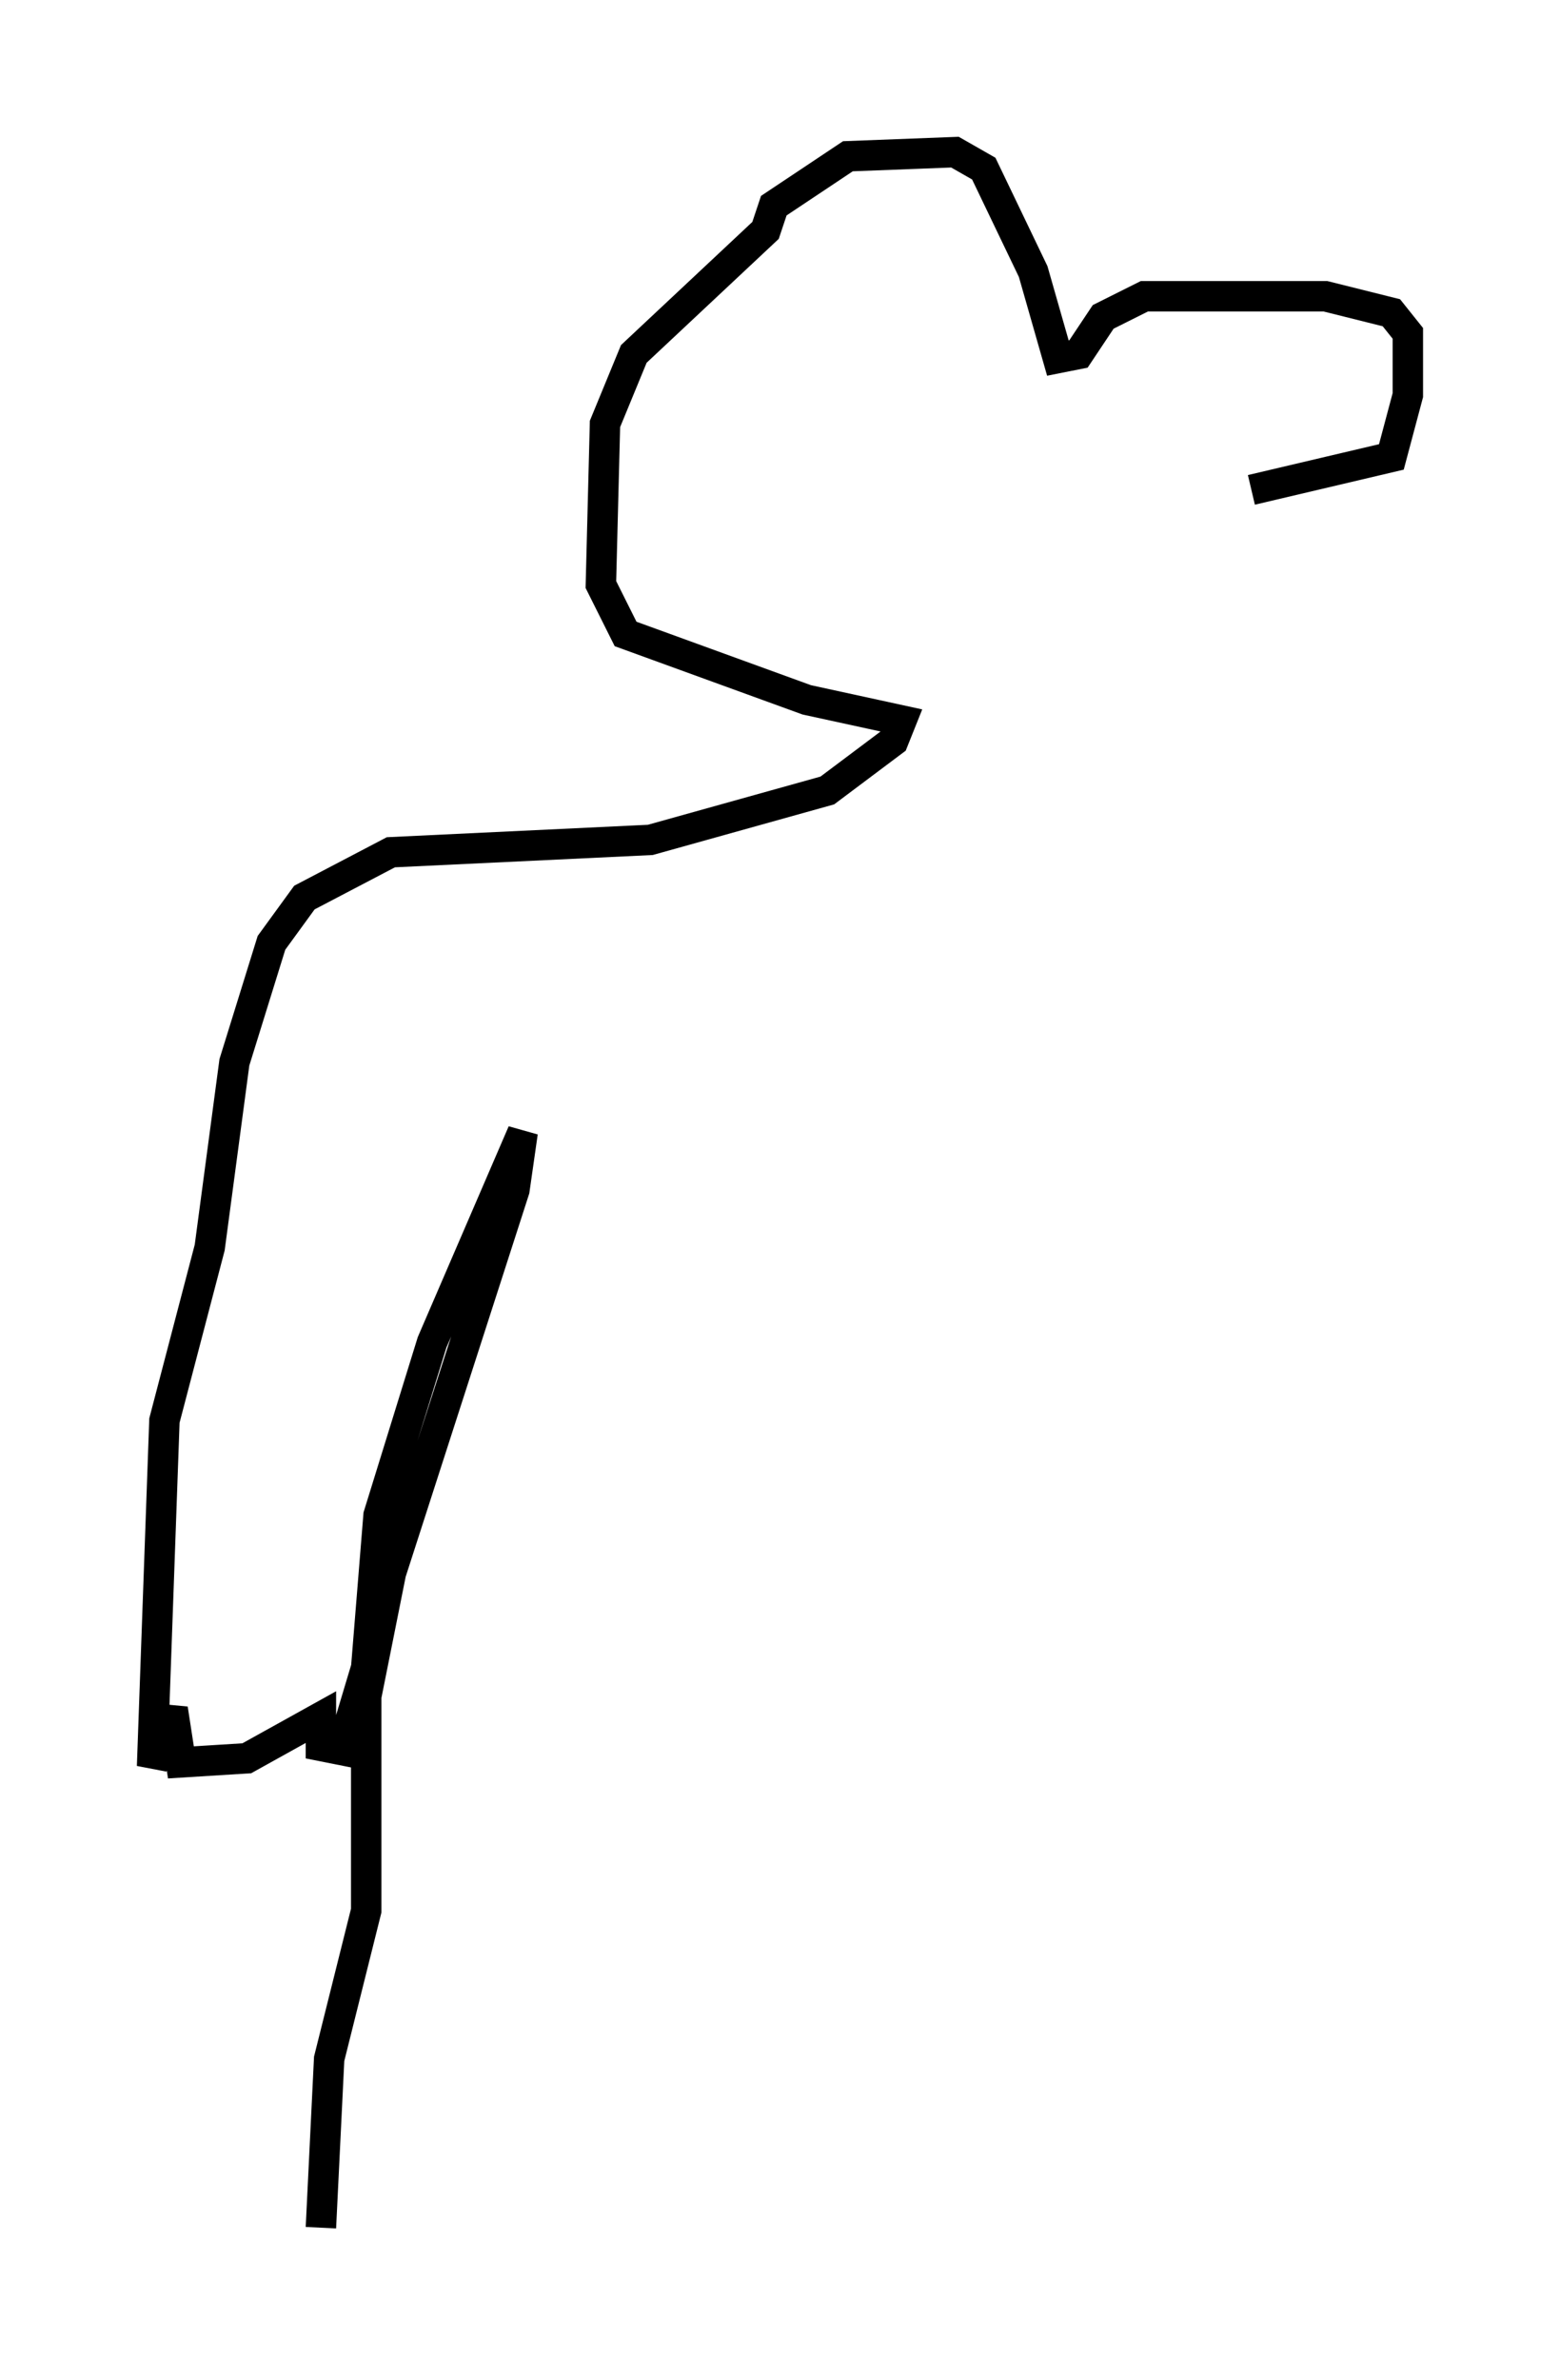 <?xml version="1.0" encoding="utf-8" ?>
<svg baseProfile="full" height="78.2" version="1.1" width="51.272" xmlns="http://www.w3.org/2000/svg" xmlns:ev="http://www.w3.org/2001/xml-events" xmlns:xlink="http://www.w3.org/1999/xlink"><defs /><rect fill="white" height="78.2" width="51.272" x="0" y="0" /><path d="M38.829, 16.096 m2.3, 0.0 l4.601, -1.083 0.541, -2.03 l0.0, -2.03 -0.541, -0.677 l-2.165, -0.541 -5.954, 0.0 l-1.353, 0.677 -0.812, 1.218 l-0.677, 0.135 -0.812, -2.842 l-1.624, -3.383 -0.947, -0.541 l-3.518, 0.135 -2.436, 1.624 l-0.271, 0.812 -4.33, 4.059 l-0.947, 2.3 -0.135, 5.277 l0.812, 1.624 5.954, 2.165 l3.112, 0.677 -0.271, 0.677 l-2.165, 1.624 -5.819, 1.624 l-8.525, 0.406 -2.842, 1.488 l-1.083, 1.488 -1.218, 3.924 l-0.812, 6.089 -1.488, 5.683 l-0.406, 11.367 0.677, -1.894 l0.271, 1.759 2.165, -0.135 l2.436, -1.353 0.0, 0.947 l0.677, 0.135 0.812, -2.706 l0.406, -5.007 1.759, -5.683 l2.977, -6.901 -0.271, 1.894 l-4.059, 12.584 -0.812, 4.059 l0.0, 7.036 -1.218, 4.871 l-0.271, 5.548 " fill="none" stroke="black" stroke-width="1" /></svg>